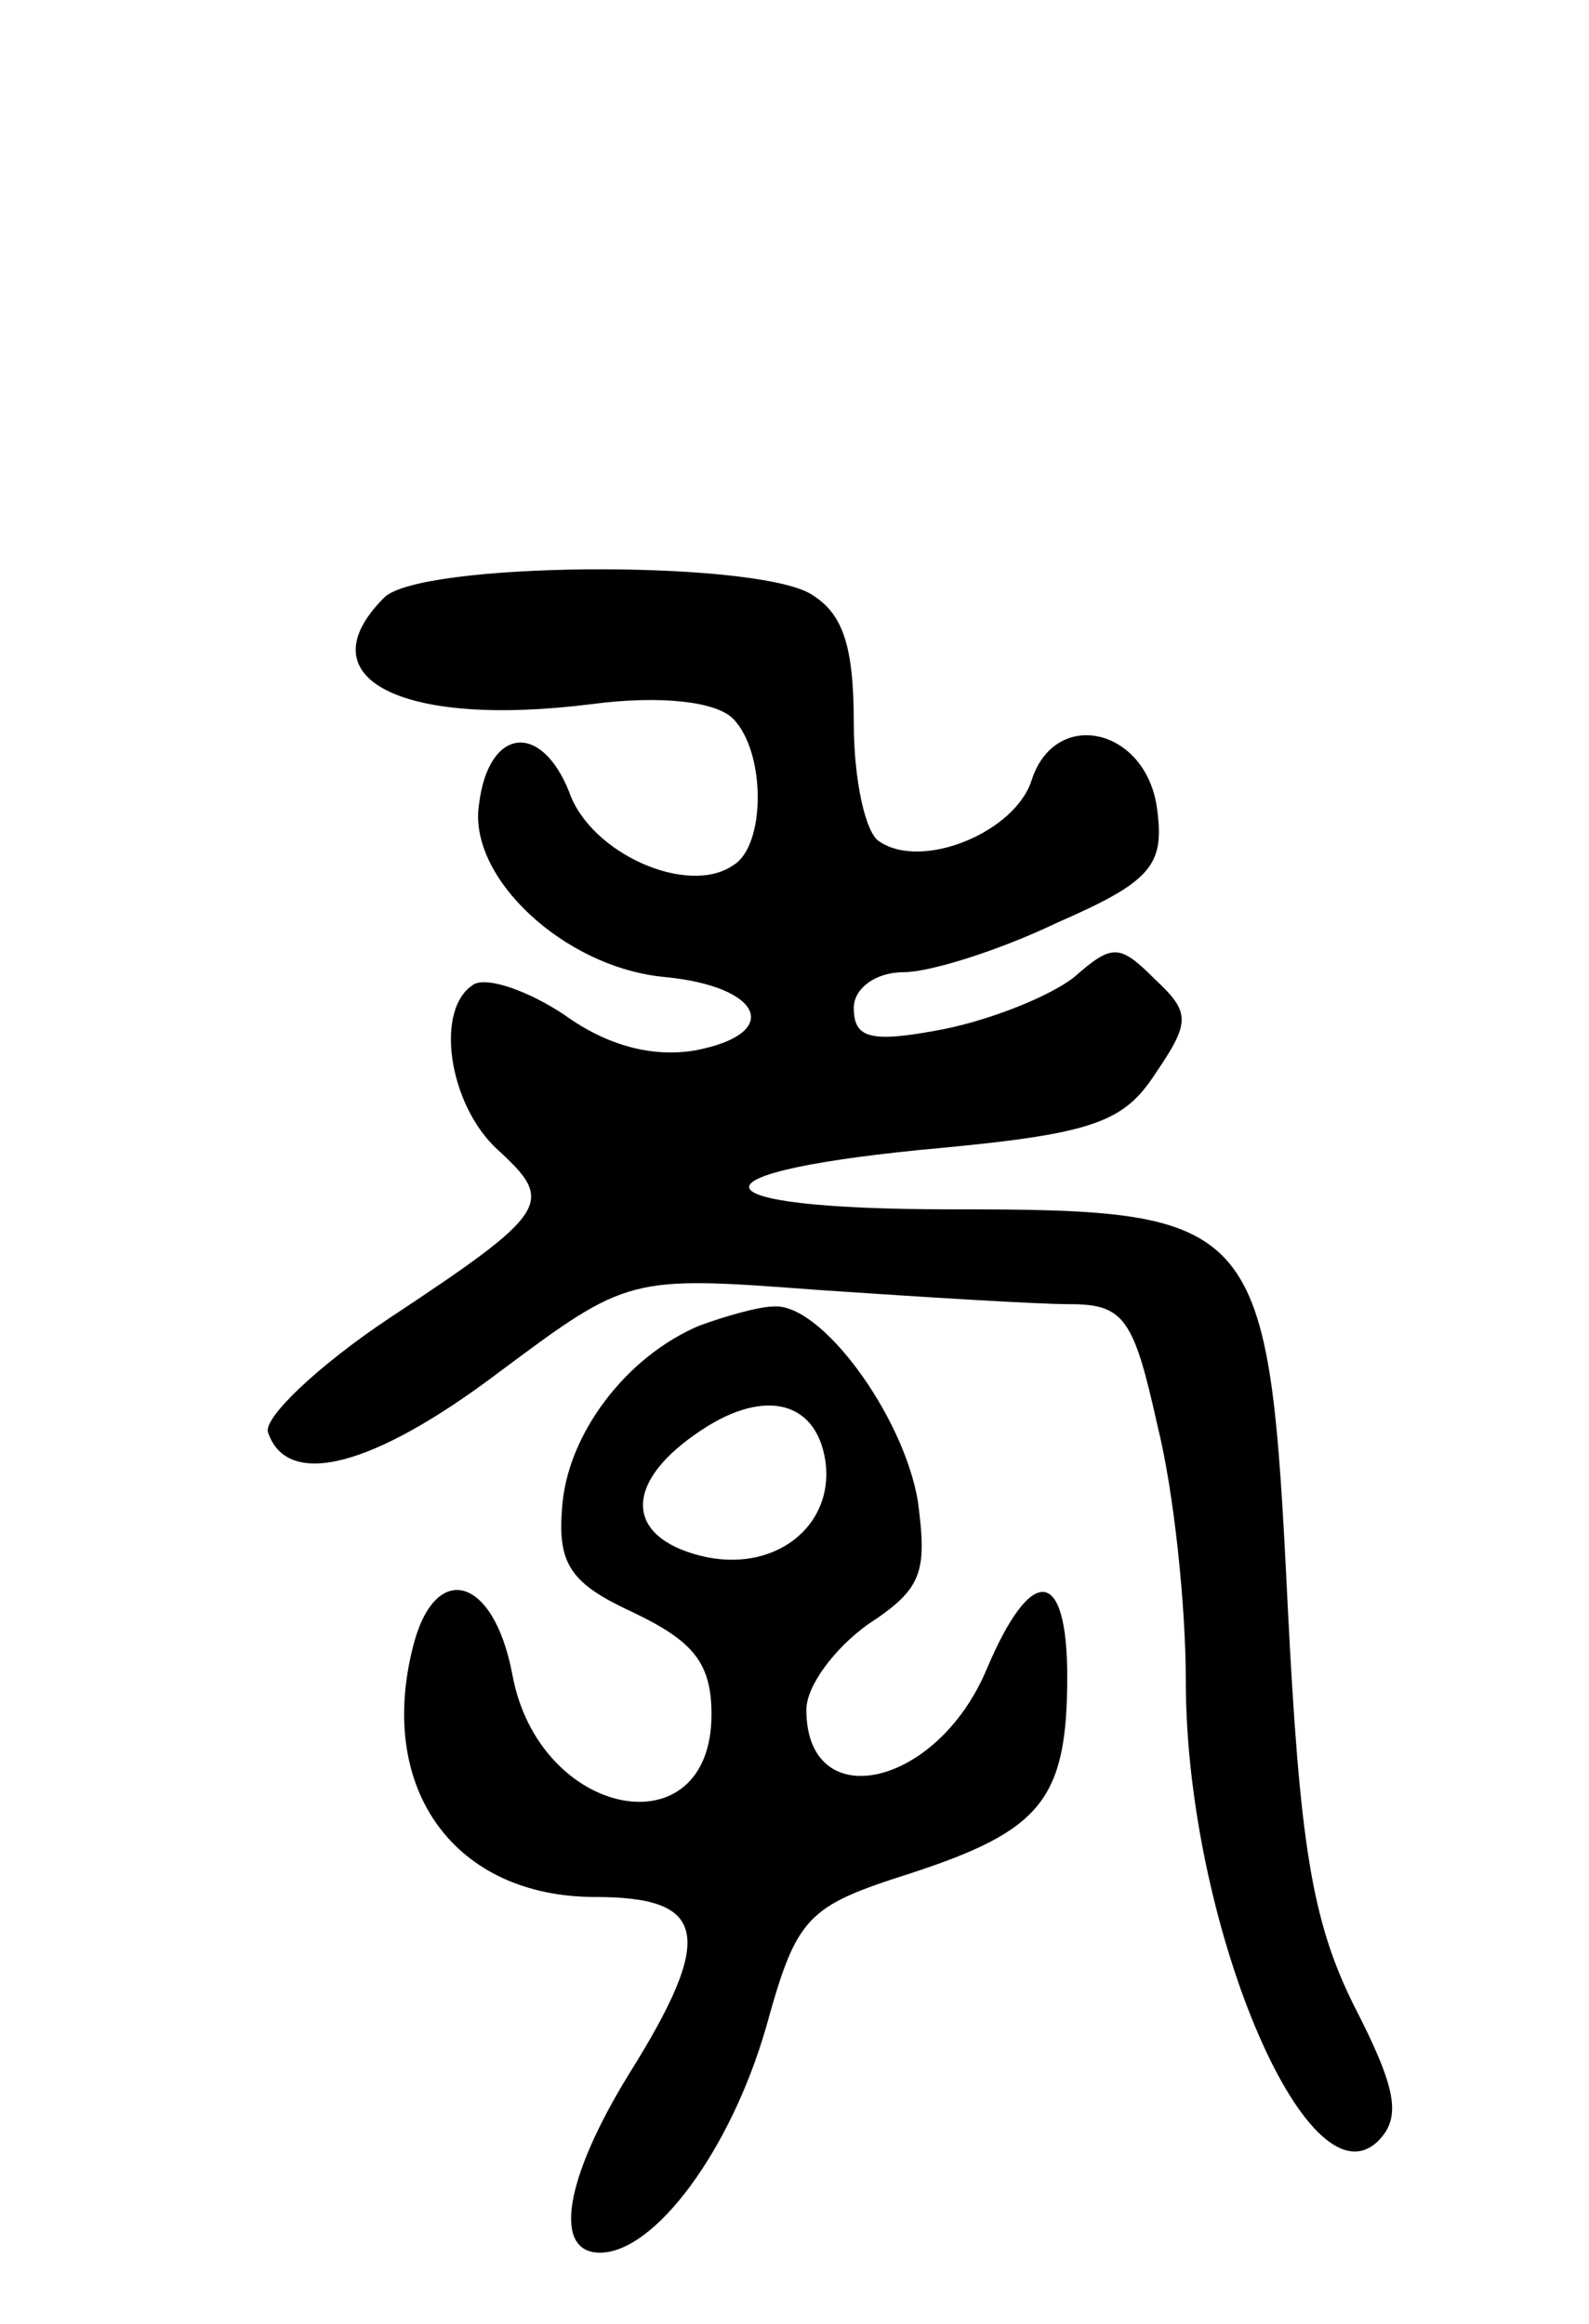 <svg version="1.0" xmlns="http://www.w3.org/2000/svg"
 width="67pt" height="98pt" viewBox="0 0 67 98"
 preserveAspectRatio="xMidYMid meet">
<g transform="translate(0,98) scale(0.1,-0.1)"
fill="#000000" stroke="none">
<path d="M162 728 c-34 -34 7 -55 87 -45 30 4 53 1 60 -6 14 -14 14 -54 0 -62
-19 -13 -60 5 -69 31 -12 30 -34 27 -38 -5 -5 -31 36 -69 78 -73 42 -4 50 -24
13 -31 -18 -3 -37 2 -55 15 -15 10 -32 16 -38 13 -17 -10 -11 -51 10 -70 24
-22 22 -26 -46 -71 -30 -20 -53 -42 -51 -48 8 -24 44 -15 97 25 55 41 55 41
135 35 44 -3 92 -6 106 -6 23 0 27 -6 37 -51 7 -28 12 -76 12 -108 0 -101 51
-223 81 -194 10 10 8 22 -10 57 -18 36 -23 69 -28 168 -8 164 -11 168 -142
168 -112 0 -114 16 -3 26 63 6 76 11 89 31 15 22 15 26 0 40 -15 15 -18 15
-34 1 -10 -8 -35 -18 -55 -22 -31 -6 -38 -4 -38 9 0 8 9 15 21 15 11 0 40 9
65 21 39 17 45 24 42 47 -4 35 -43 44 -53 13 -7 -22 -46 -38 -64 -26 -6 3 -11
26 -11 50 0 34 -5 47 -19 55 -27 14 -164 13 -179 -2z"/>
<path d="M295 421 c-31 -13 -56 -46 -58 -77 -2 -24 4 -32 30 -44 25 -12 33
-21 33 -43 0 -58 -73 -44 -84 17 -8 42 -33 48 -42 11 -15 -60 18 -105 77 -105
47 0 51 -16 14 -75 -27 -44 -32 -75 -12 -75 23 0 55 43 70 95 13 47 17 51 61
65 55 18 66 31 66 83 0 46 -15 48 -34 3 -21 -50 -76 -62 -76 -17 0 10 12 26
26 36 23 15 25 22 21 52 -6 36 -41 84 -61 82 -6 0 -20 -4 -31 -8z m53 -57 c4
-28 -22 -48 -53 -40 -31 8 -32 30 -2 51 28 20 51 15 55 -11z"/>
</g>
</svg>
